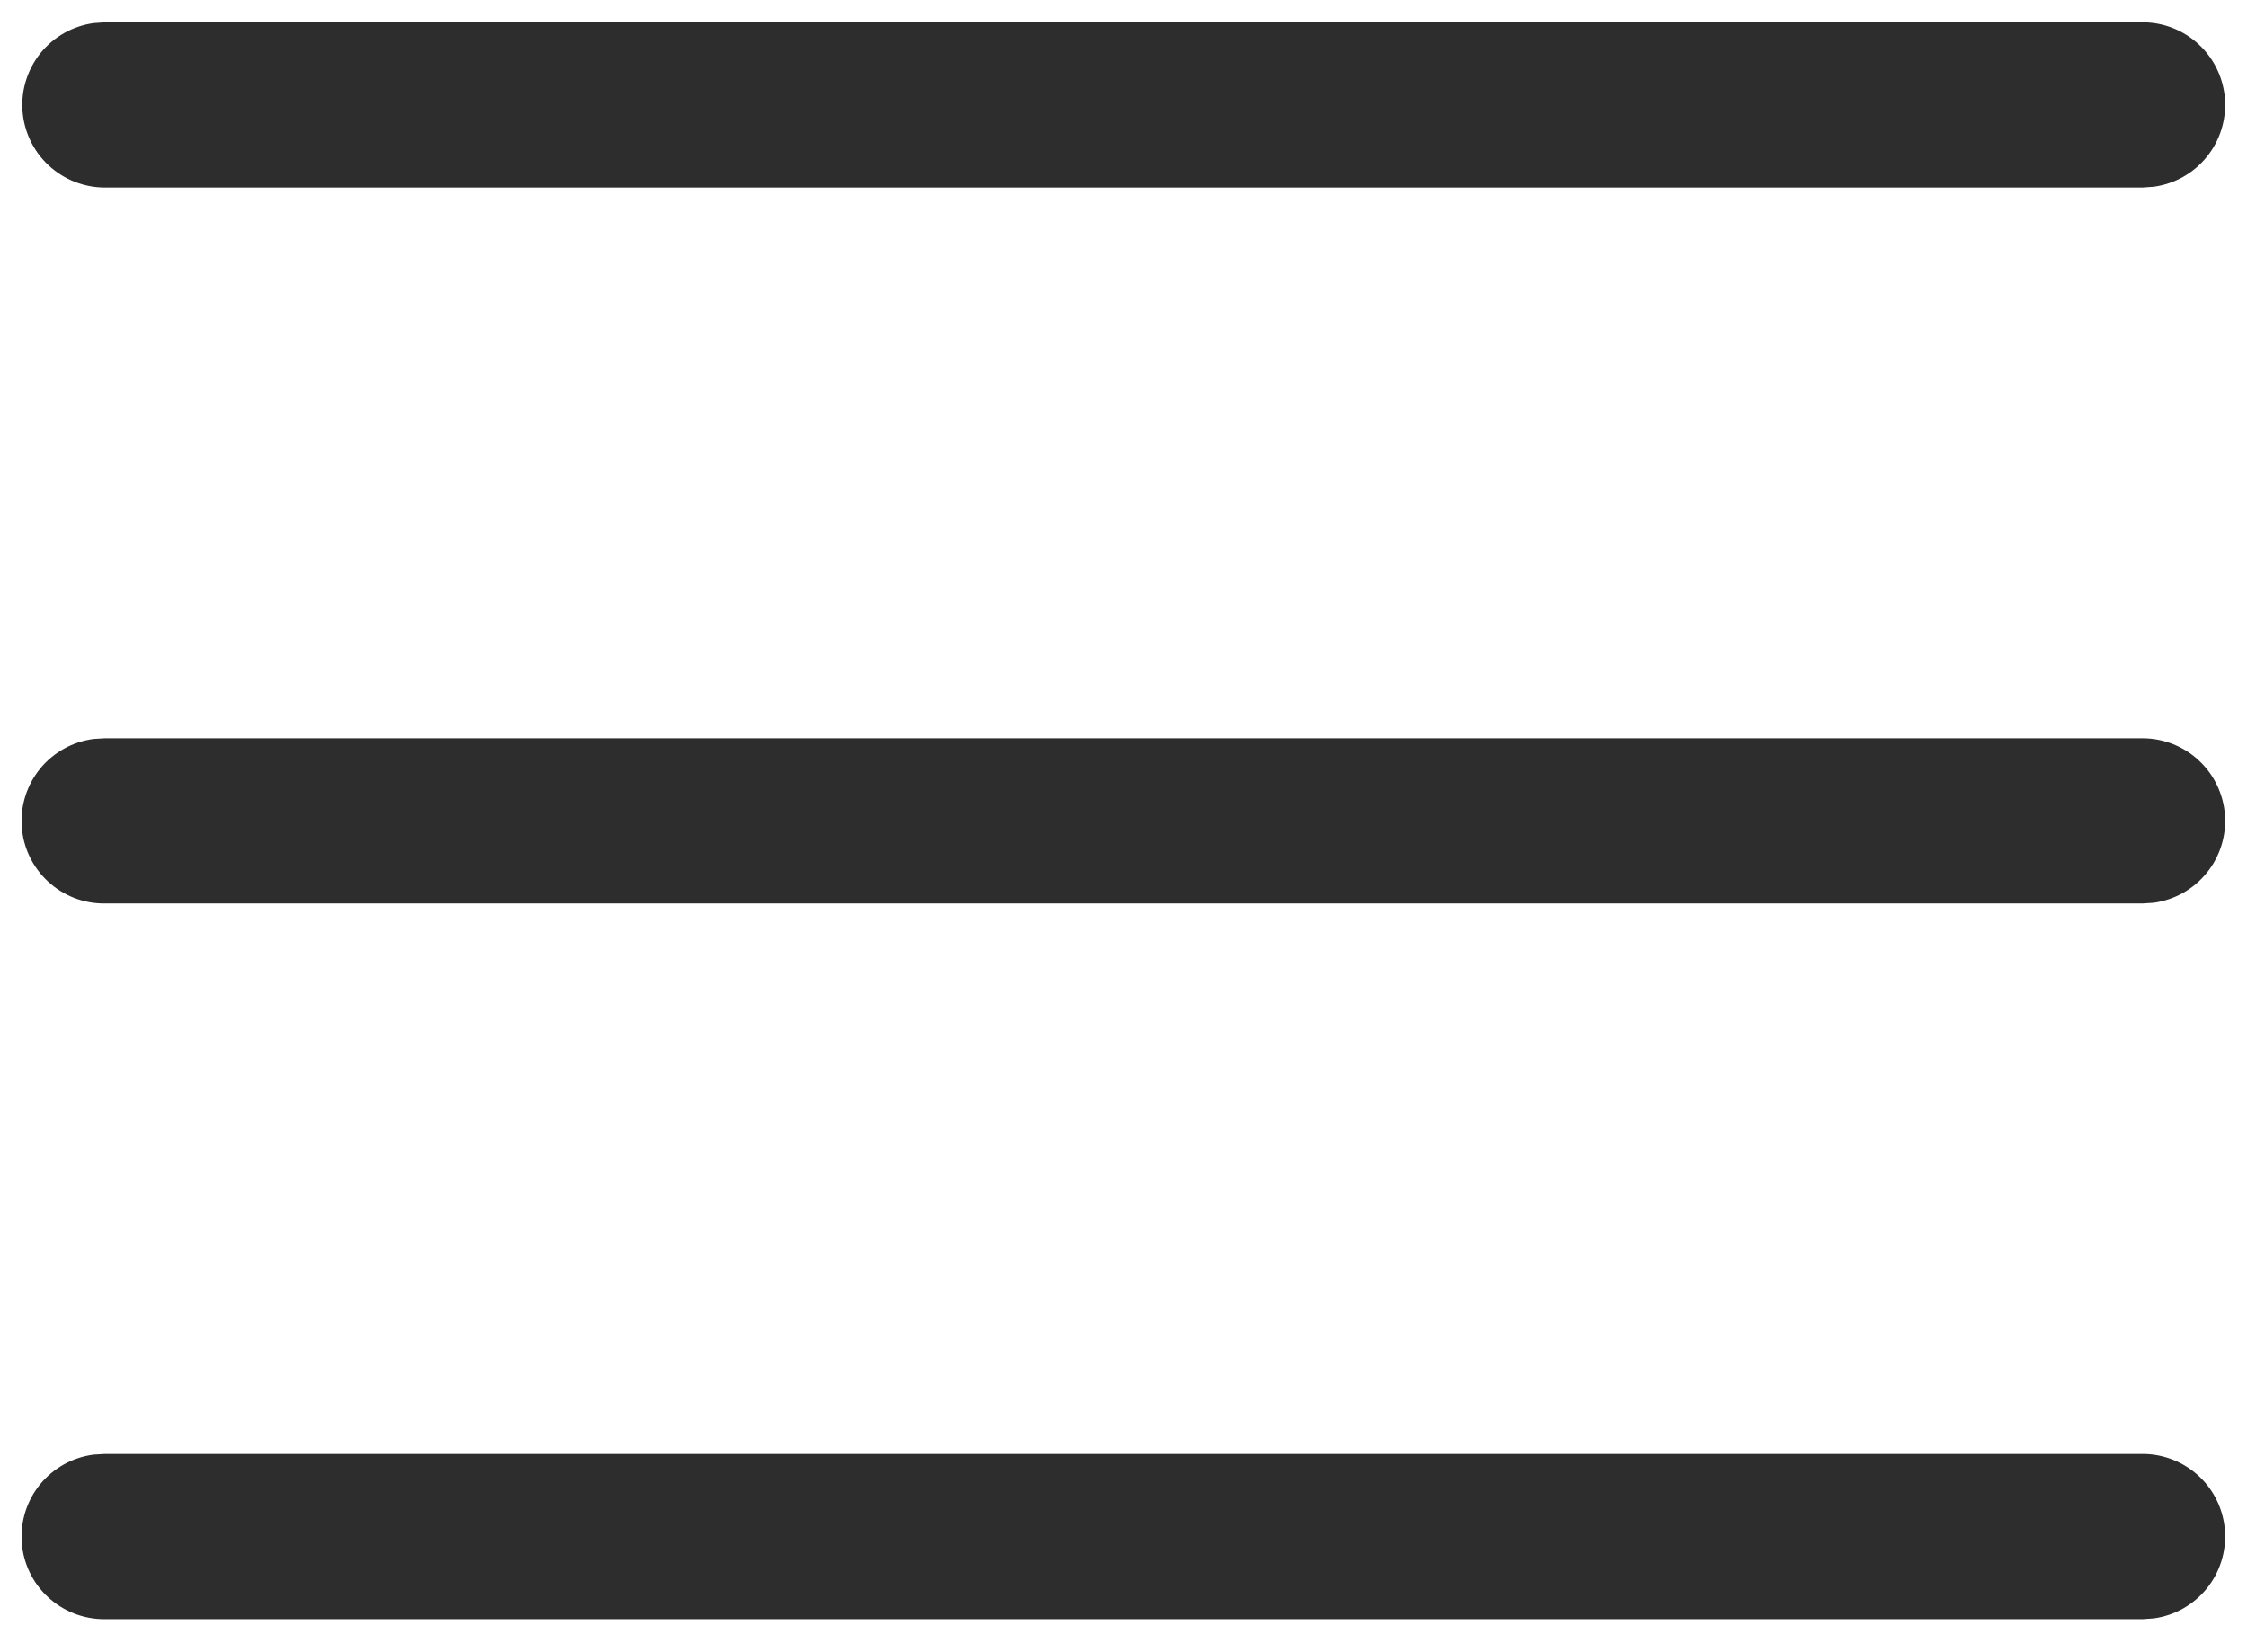 <svg width="34" height="25" viewBox="0 0 34 25" fill="none" xmlns="http://www.w3.org/2000/svg">
<path d="M1.588 22H32.422C32.738 22 33.043 22.121 33.274 22.337C33.505 22.553 33.645 22.849 33.667 23.165C33.688 23.481 33.589 23.793 33.389 24.039C33.189 24.284 32.904 24.445 32.59 24.488L32.422 24.5H1.588C1.269 24.503 0.961 24.384 0.727 24.167C0.493 23.951 0.35 23.653 0.329 23.335C0.307 23.017 0.408 22.702 0.61 22.456C0.813 22.209 1.102 22.05 1.418 22.01L1.588 22ZM1.588 11.171H32.422C32.738 11.172 33.043 11.292 33.274 11.509C33.505 11.725 33.645 12.021 33.667 12.337C33.688 12.653 33.589 12.965 33.389 13.21C33.189 13.456 32.904 13.616 32.59 13.66L32.422 13.671H1.588C1.269 13.675 0.961 13.556 0.727 13.339C0.493 13.123 0.35 12.825 0.329 12.506C0.307 12.188 0.408 11.874 0.61 11.627C0.813 11.381 1.102 11.221 1.418 11.181L1.588 11.171ZM1.587 0.338H32.42C32.737 0.338 33.042 0.458 33.273 0.675C33.505 0.891 33.645 1.187 33.667 1.503C33.688 1.819 33.589 2.131 33.389 2.377C33.19 2.622 32.904 2.783 32.59 2.826L32.42 2.838H1.587C1.27 2.838 0.965 2.717 0.734 2.501C0.502 2.285 0.362 1.989 0.34 1.673C0.318 1.357 0.418 1.045 0.617 0.799C0.817 0.553 1.103 0.393 1.417 0.35L1.587 0.338Z" fill="#2E2D2D"/>
</svg>
